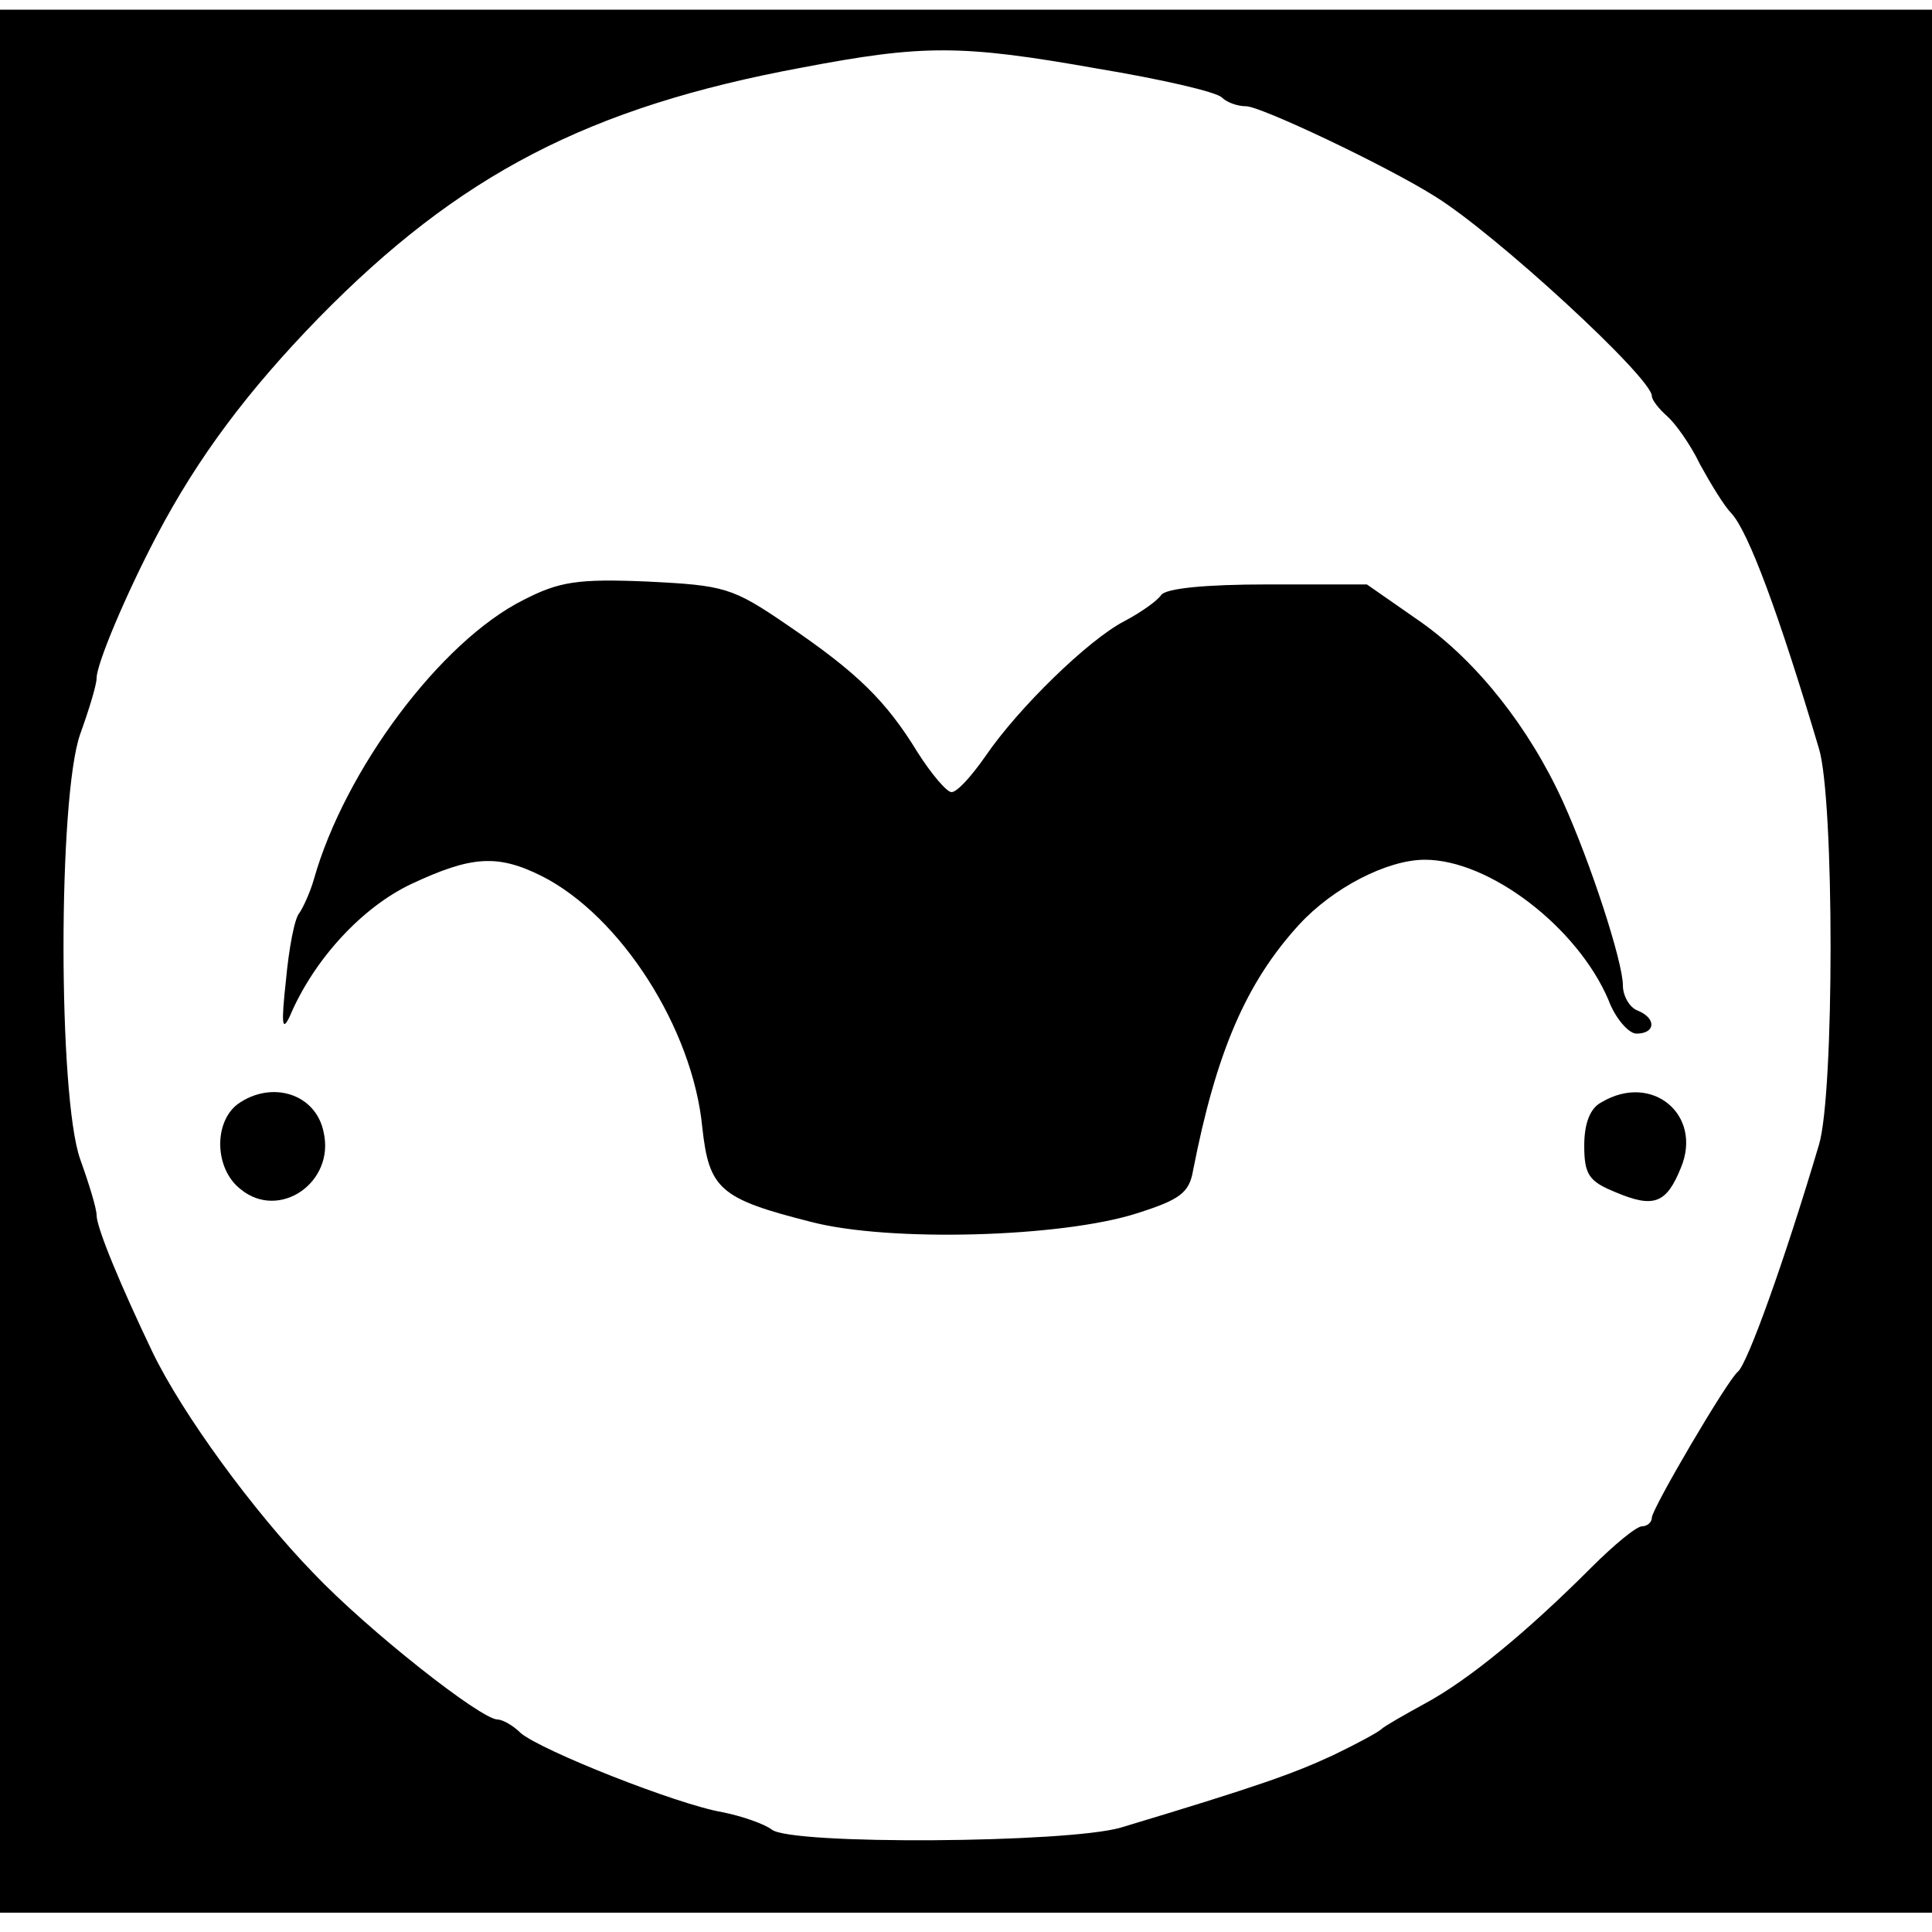 <?xml version="1.0" standalone="no"?>
<!DOCTYPE svg PUBLIC "-//W3C//DTD SVG 20010904//EN"
 "http://www.w3.org/TR/2001/REC-SVG-20010904/DTD/svg10.dtd">
<svg version="1.0" xmlns="http://www.w3.org/2000/svg"
 width="200pt" height="200pt" viewBox="0 0 200 200"
 preserveAspectRatio="xMidYMid meet">

<g transform="translate(0,200) scale(0.1,-0.1)"
fill="#000000" stroke="none">
<path d="M0 1005 l0 -985 1000 0 1000 0 0 985 0 985 -1000 0 -1000 0 0 -985z
m1136 924 c66 -11 123 -24 129 -30 5 -5 16 -9 25 -9 15 0 144 -61 195 -93 62
-38 225 -188 225 -207 0 -4 7 -13 16 -21 8 -7 24 -29 34 -50 11 -20 25 -43 32
-50 18 -19 50 -106 91 -244 16 -53 16 -357 0 -410 -35 -118 -74 -227 -84 -235
-11 -9 -89 -142 -89 -151 0 -5 -5 -9 -10 -9 -6 0 -29 -19 -53 -43 -68 -68
-127 -116 -171 -140 -22 -12 -43 -24 -46 -27 -3 -3 -25 -15 -50 -27 -41 -19
-77 -32 -220 -75 -56 -16 -341 -18 -361 -2 -8 6 -31 14 -51 18 -47 8 -188 64
-209 82 -8 8 -19 14 -24 14 -17 0 -134 92 -191 152 -62 64 -135 164 -166 228
-33 69 -58 129 -58 142 0 7 -8 33 -17 58 -23 65 -23 375 0 440 9 25 17 51 17
58 0 15 31 88 62 147 43 82 95 151 168 226 145 148 279 218 500 259 126 24
165 24 306 -1z"/>
<path d="M542 1379 c-86 -43 -185 -176 -217 -289 -4 -14 -11 -29 -15 -35 -5
-5 -11 -37 -14 -70 -5 -45 -4 -54 4 -37 25 59 75 113 126 137 62 29 89 31 135
8 81 -41 156 -157 166 -260 7 -64 18 -74 113 -98 81 -21 259 -16 337 9 44 14
54 21 58 44 24 123 55 195 110 255 35 38 91 67 130 67 67 0 158 -70 190 -145
7 -19 21 -35 29 -35 20 0 21 16 1 24 -8 3 -15 15 -15 26 0 24 -33 126 -62 190
-35 77 -89 145 -147 186 l-56 39 -103 0 c-64 0 -105 -4 -110 -11 -4 -6 -21
-18 -38 -27 -37 -19 -110 -90 -144 -140 -14 -20 -29 -37 -35 -37 -5 0 -21 19
-35 41 -33 54 -63 83 -135 132 -57 39 -65 41 -145 45 -72 3 -91 0 -128 -19z"/>
<path d="M246 857 c-25 -19 -24 -67 3 -88 40 -33 98 7 86 59 -8 40 -54 54 -89
29z"/>
<path d="M1658 859 c-12 -6 -18 -22 -18 -45 0 -30 5 -37 32 -48 40 -17 53 -12
68 25 23 55 -30 99 -82 68z"/>
</g>
</svg>
